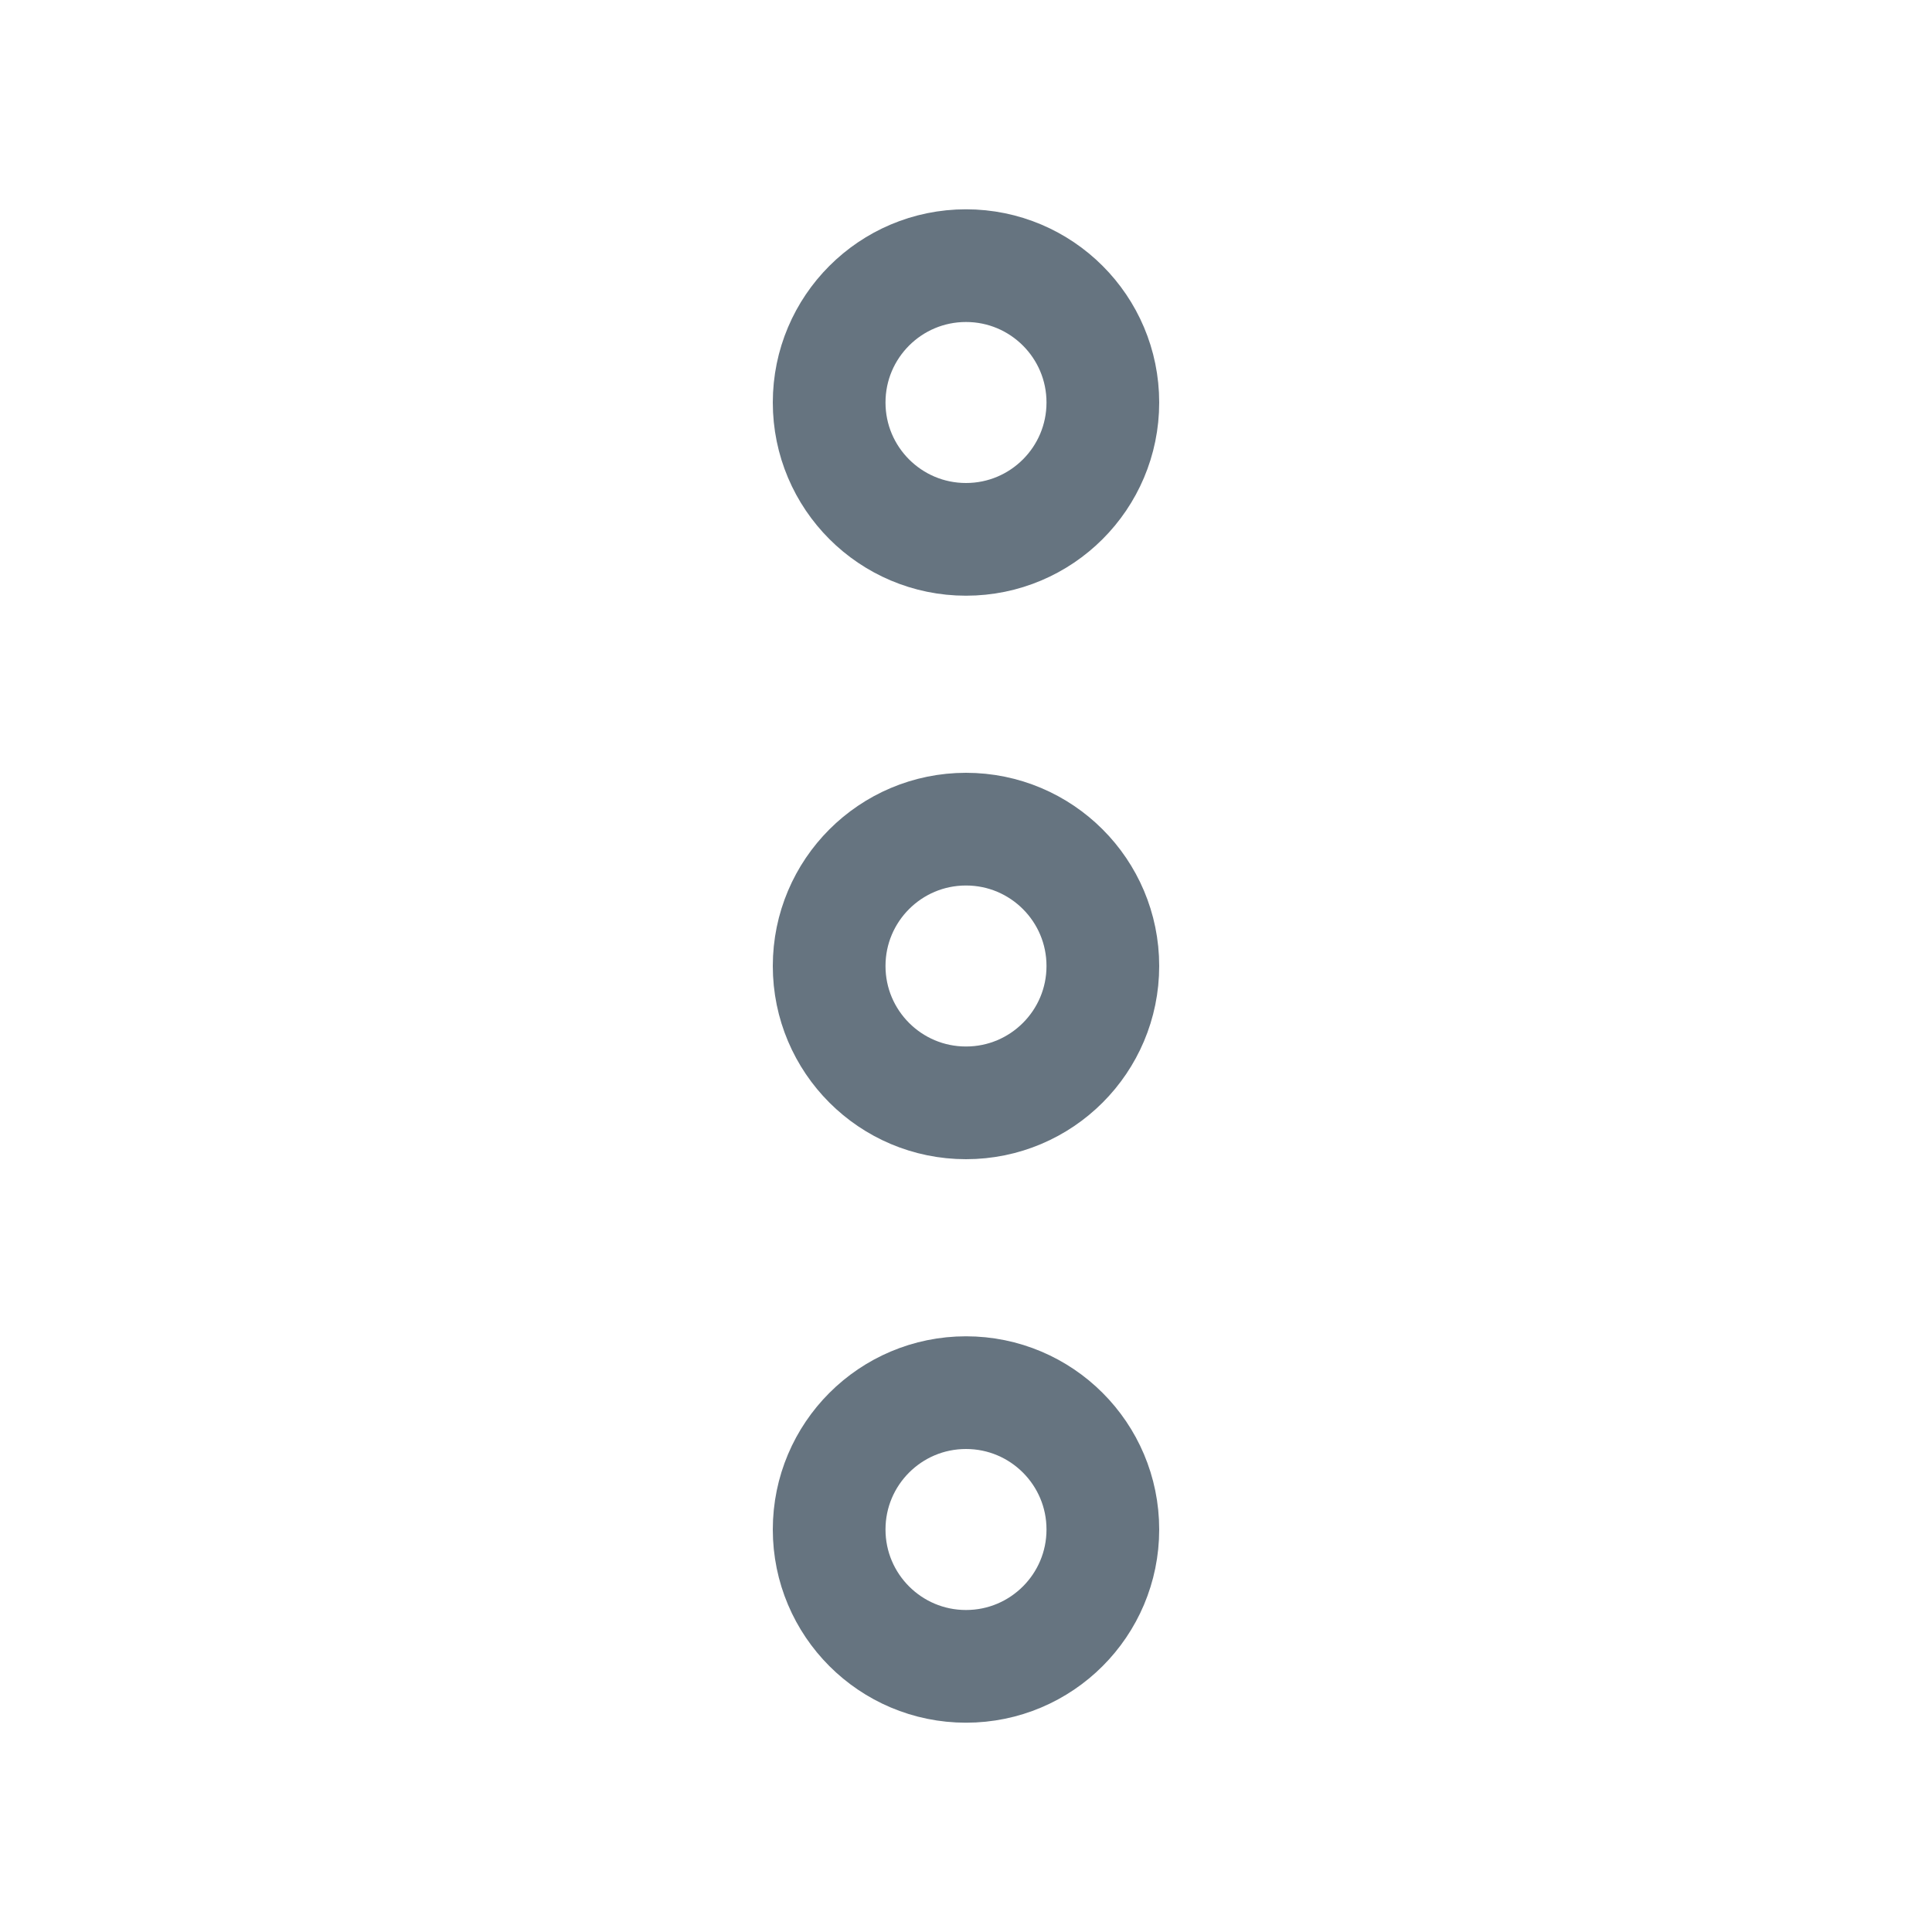 <svg xmlns="http://www.w3.org/2000/svg" width="24" height="24" viewBox="0 0 24 24" fill="#444">
    <g fill="none" fill-rule="evenodd">
        <path d="M0 0h24v24H0z"/>
        <g stroke="#667480" stroke-linecap="round" stroke-linejoin="round" stroke-width="1.4" transform="translate(11 4)">
            <circle cx="1" cy="8" r="1.7"/>
            <circle cx="1" cy="1" r="1.7"/>
            <circle cx="1" cy="15" r="1.7"/>
        </g>
    </g>
</svg>

